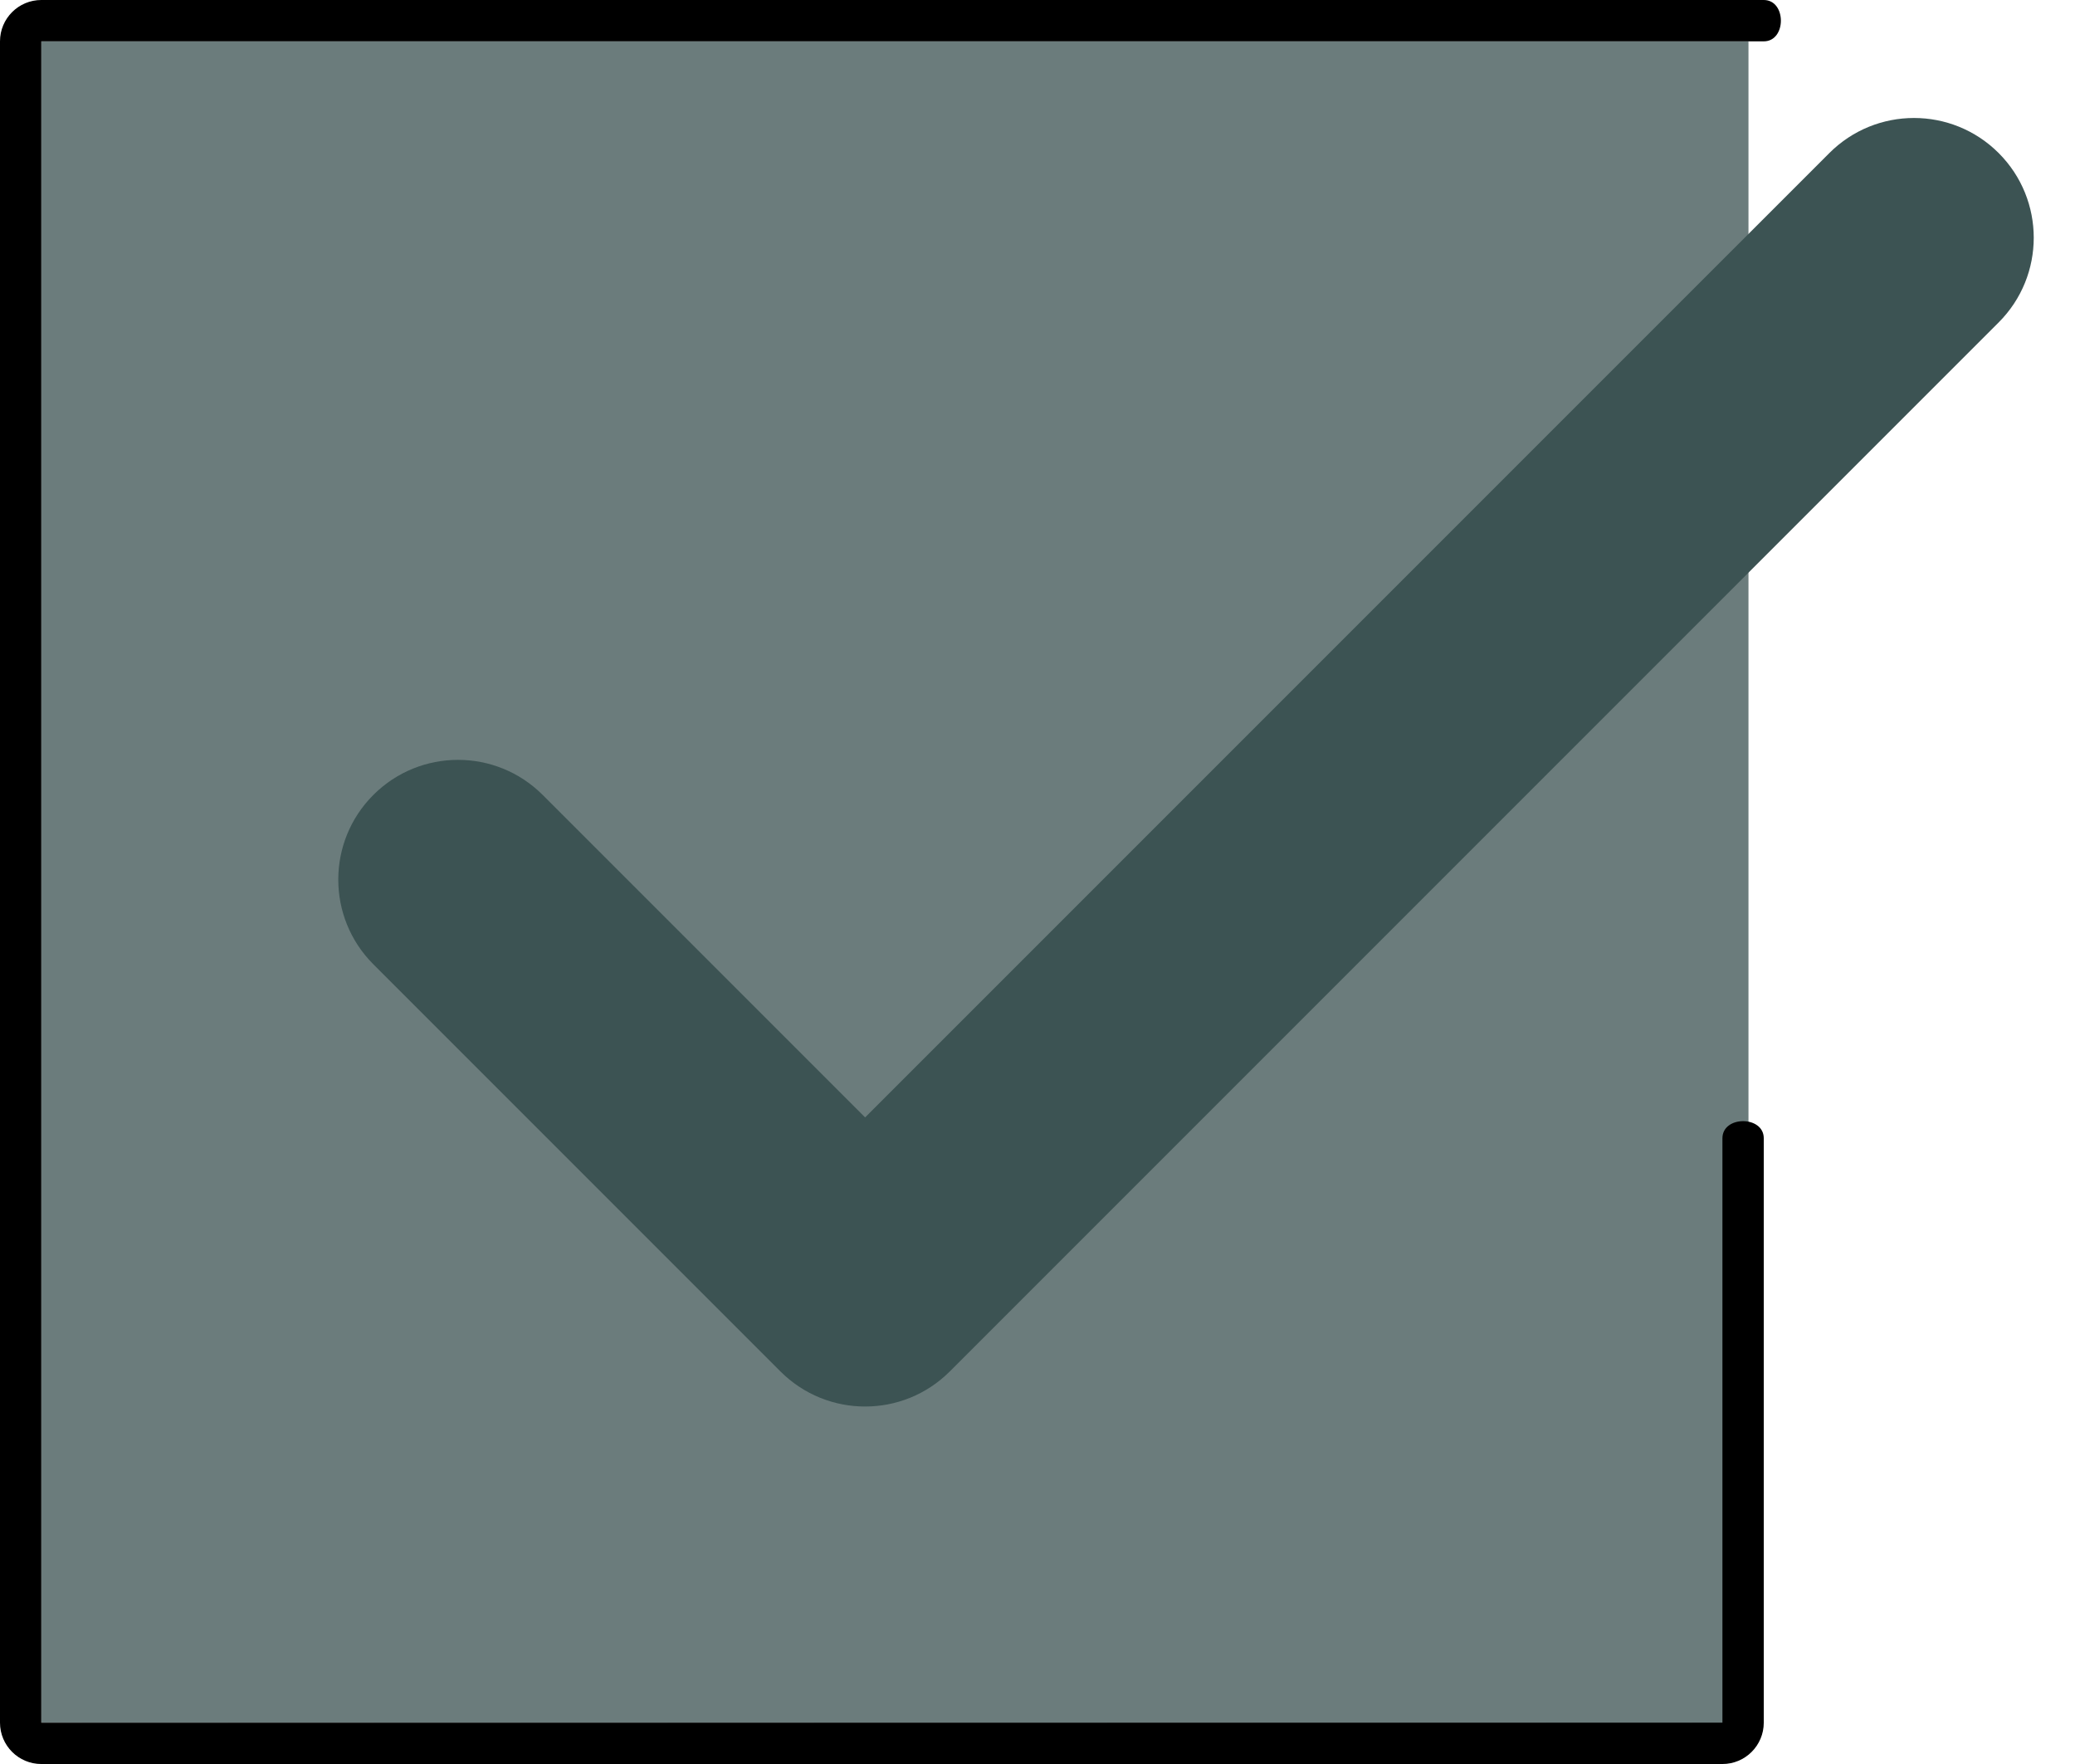 <svg xmlns="http://www.w3.org/2000/svg" version="1.1" xmlns:xlink="http://www.w3.org/1999/xlink" xmlns:svgjs="http://svgjs.com/svgjs" width="501.982px" height="426.688px"><svg width="501.982px" height="426.688px" viewBox="0 0 501.982 426.688" version="1.1" xmlns:xlink="http://www.w3.org/1999/xlink" xmlns="http://www.w3.org/2000/svg">
  <g id="SvgjsG1007">
    <path d="M422.991 416.844L10 416.688L10 10L422.991 10L422.991 416.844Z" id="SvgjsPath1006" fill="#6B7C7C" fill-rule="evenodd" stroke="none"></path>
    <g id="SvgjsG1005">
      <g id="SvgjsG1004">
        <path d="M209.288 340.216C201.874 340.216 194.462 337.388 188.806 331.732L90.32 233.247C79.008 221.935 79.008 203.594 90.32 192.282C101.633 180.97 119.972 180.97 131.285 192.282L209.288 270.285L442.552 37.022C453.865 25.71 472.204 25.71 483.517 37.022C494.829 48.334 494.829 66.675 483.517 77.987L229.771 331.733C224.114 337.388 216.702 340.216 209.288 340.216L209.288 340.216Z" id="SvgjsPath1003" fill="#3C5353" stroke="none"></path>
        <g id="SvgjsG1002">
          <path d="M416.688 275.332L416.688 416.688L10 416.688L10 10L426.688 10C432.21 10 432.21 0 426.688 0L10 1.62202e-05C4.478 1.62202e-05 0 4.477 0 10L0 416.688C0 422.211 4.478 426.688 10 426.688L416.688 426.688C422.21 426.688 426.688 422.211 426.688 416.688L426.688 275.332C426.688 269.809 416.688 269.809 416.688 275.332Z" id="SvgjsPath1001" fill="#000000" stroke="none"></path>
          <path d="M490.587 29.95C475.394 14.76 450.674 14.76 435.481 29.95L209.288 256.143L138.355 185.21C123.164 170.019 98.442 170.018 83.249 185.21C68.057 200.403 68.057 225.124 83.249 240.316L181.735 338.802C189.094 346.161 198.88 350.215 209.288 350.215C219.696 350.215 229.481 346.162 236.842 338.802L490.588 85.056C505.78 69.865 505.78 45.144 490.587 29.95L490.587 29.95ZM476.445 70.916L222.7 324.661C219.117 328.243 214.354 330.216 209.288 330.216C204.222 330.216 199.459 328.243 195.877 324.661L97.392 226.175C89.997 218.78 89.997 206.747 97.391 199.352C101.089 195.654 105.946 193.806 110.803 193.806C115.659 193.806 120.517 195.655 124.214 199.351L202.217 277.355C204.093 279.23 206.636 280.284 209.288 280.284C211.94 280.284 214.483 279.23 216.359 277.355L449.622 44.094C457.018 36.7 469.05 36.699 476.445 44.094C483.84 51.488 483.84 63.521 476.445 70.916L476.445 70.916Z" id="SvgjsPath1000" fill="none" fill-rule="evenodd" stroke="none"></path>
        </g>
      </g>
    </g>
  </g>
</svg><style>@media (prefers-color-scheme: light) { :root { filter: none; } }
@media (prefers-color-scheme: dark) { :root { filter: contrast(0.909) brightness(1.5); } }
</style></svg>